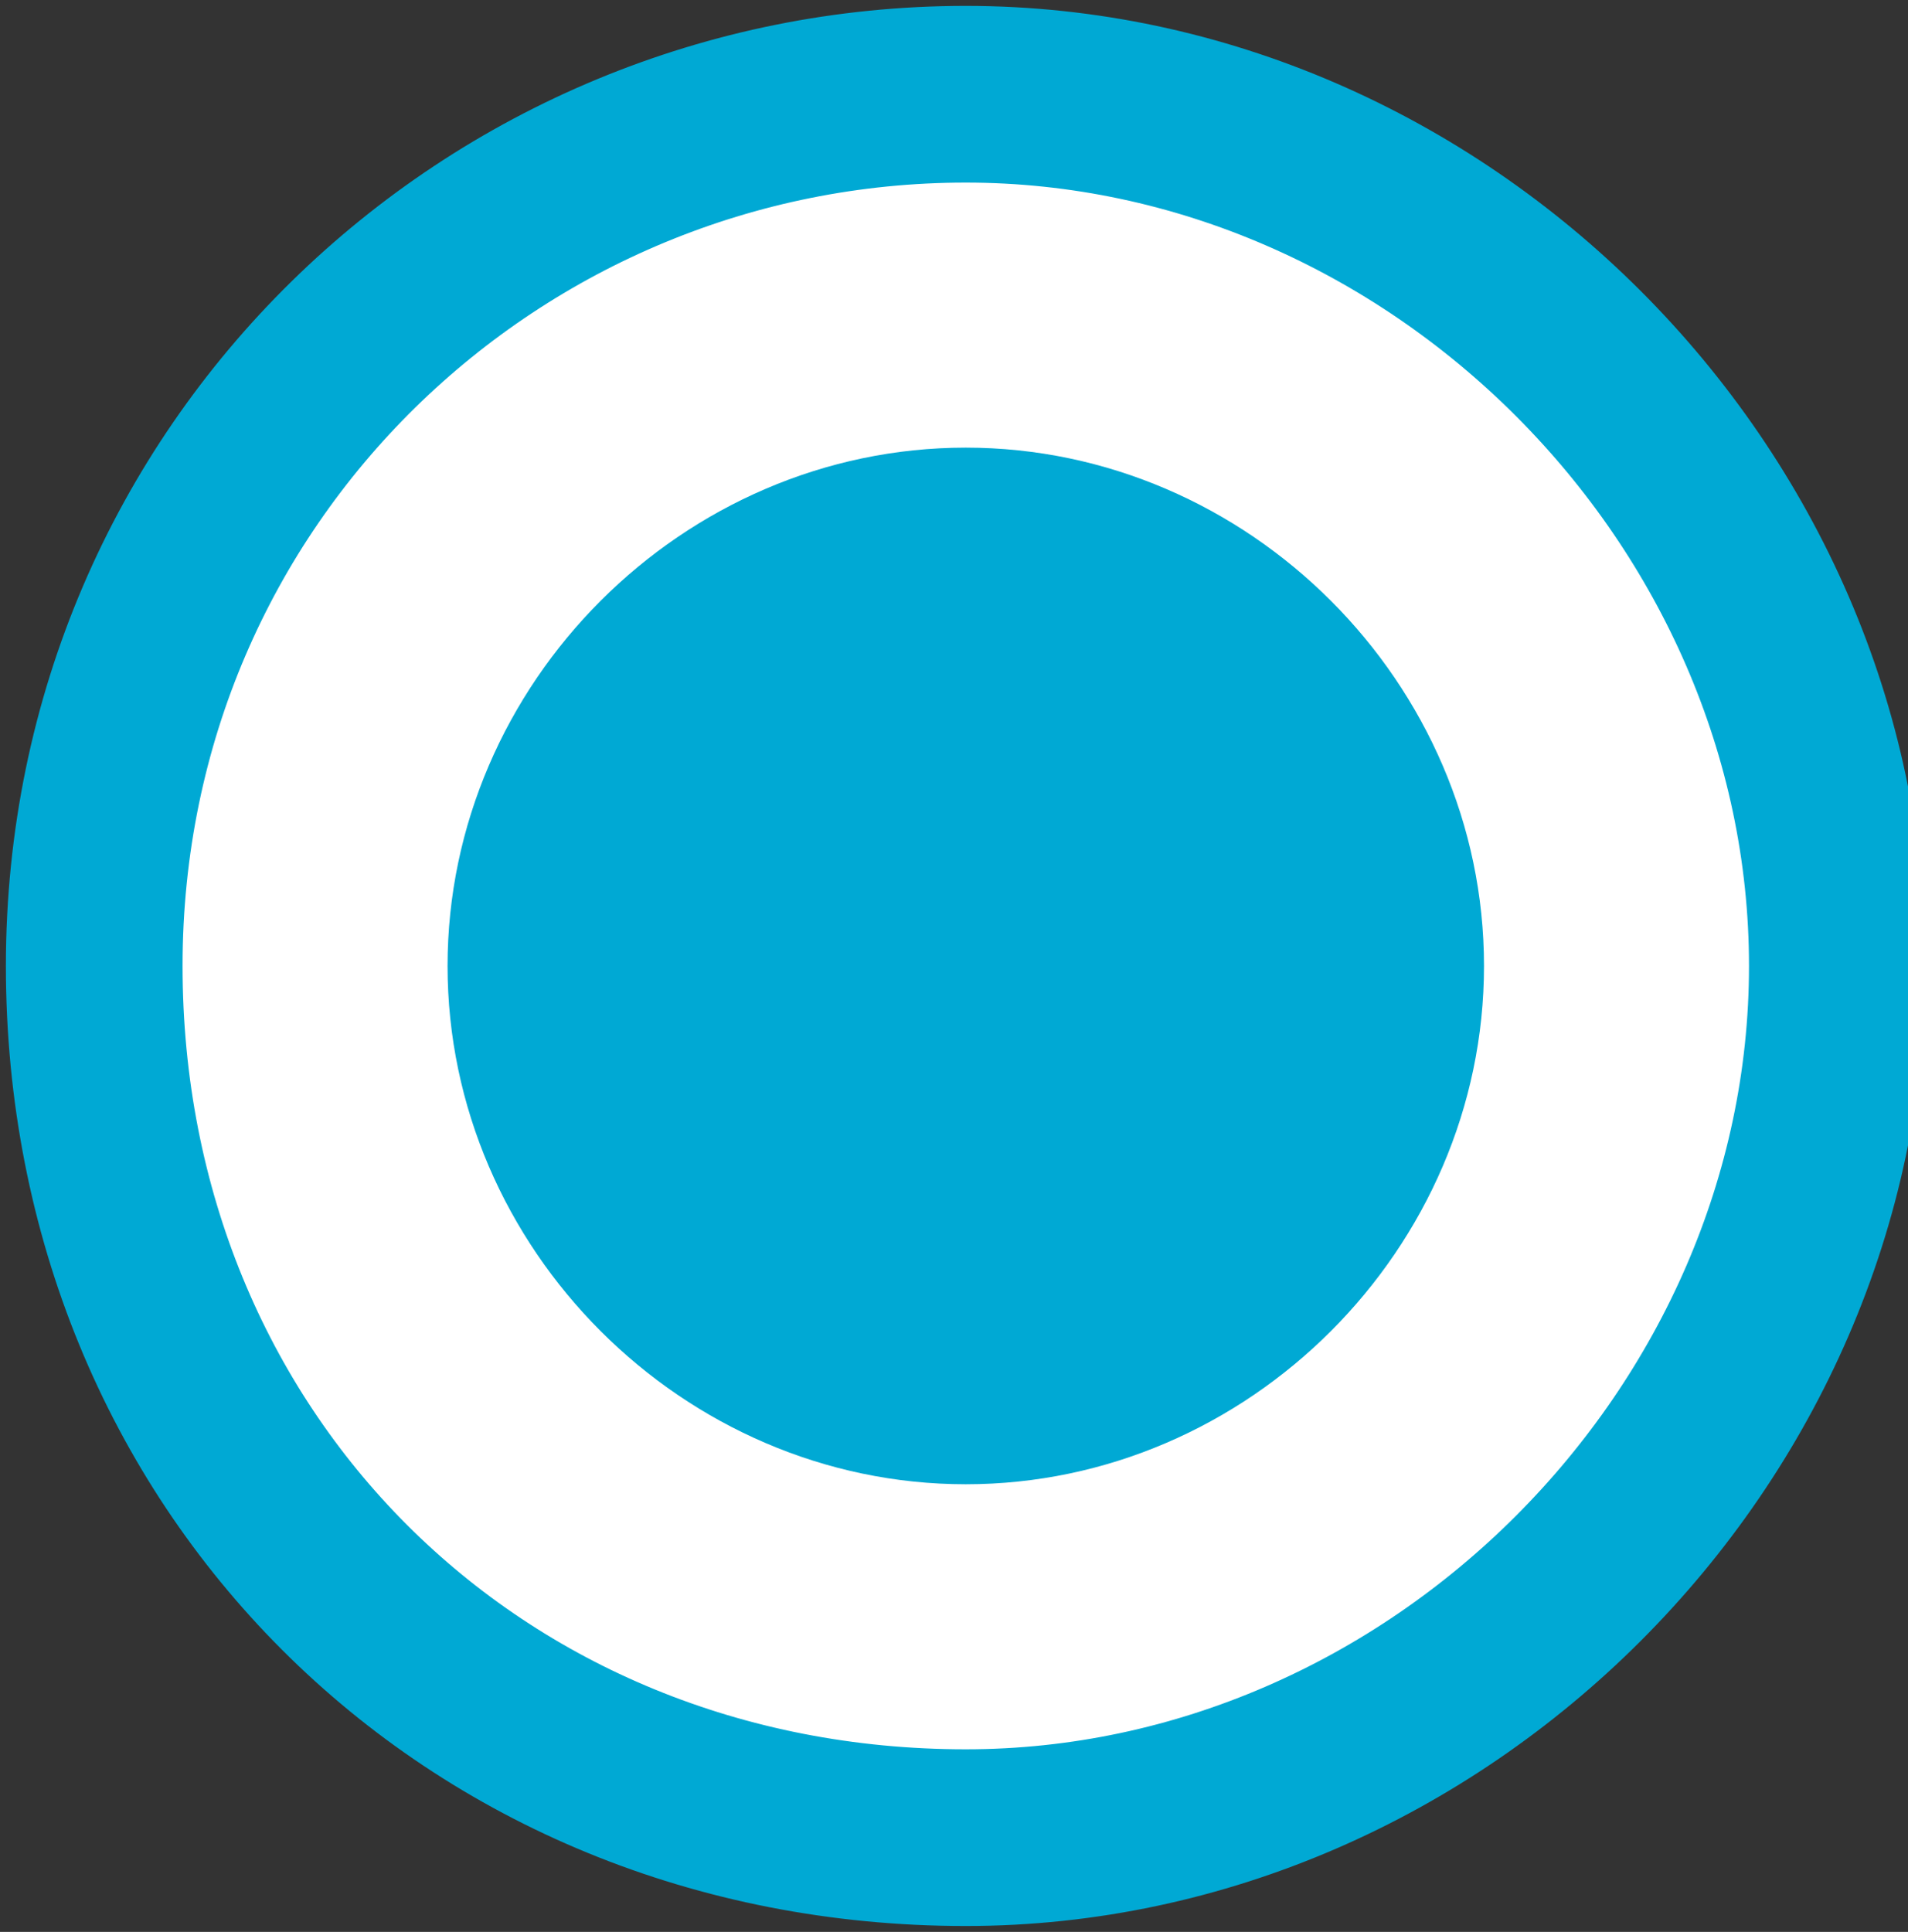 <svg xmlns="http://www.w3.org/2000/svg" xmlns:xlink="http://www.w3.org/1999/xlink" viewBox="0 0 8.1 8.2"><rect x="0" y="0" width="8.1" height="8.2" fill="#333333" stroke="none"/><defs><path id="a" d="M0 0h8.1v8.2H0z"/></defs><clipPath id="b"><use xlink:href="#a" overflow="visible"/></clipPath><path d="M4.1 7.8c2 0 3.7-1.7 3.7-3.7S6.1.4 4.1.4.4 2 .4 4.1 2 7.8 4.1 7.8" clip-path="url(#b)" fill="#fff"/><path d="M4.1 7.8c2 0 3.7-1.7 3.7-3.7S6.1.4 4.1.4.4 2 .4 4.1 2 7.8 4.1 7.8z" clip-path="url(#b)" fill="none" stroke="#00a9d4" stroke-width=".75"/><path d="M4.1 6.3c1.2 0 2.2-1 2.2-2.2 0-1.2-1-2.2-2.2-2.2s-2.2 1-2.2 2.2c0 1.2 1 2.2 2.2 2.2" clip-path="url(#b)" fill="#00a9d4"/></svg>